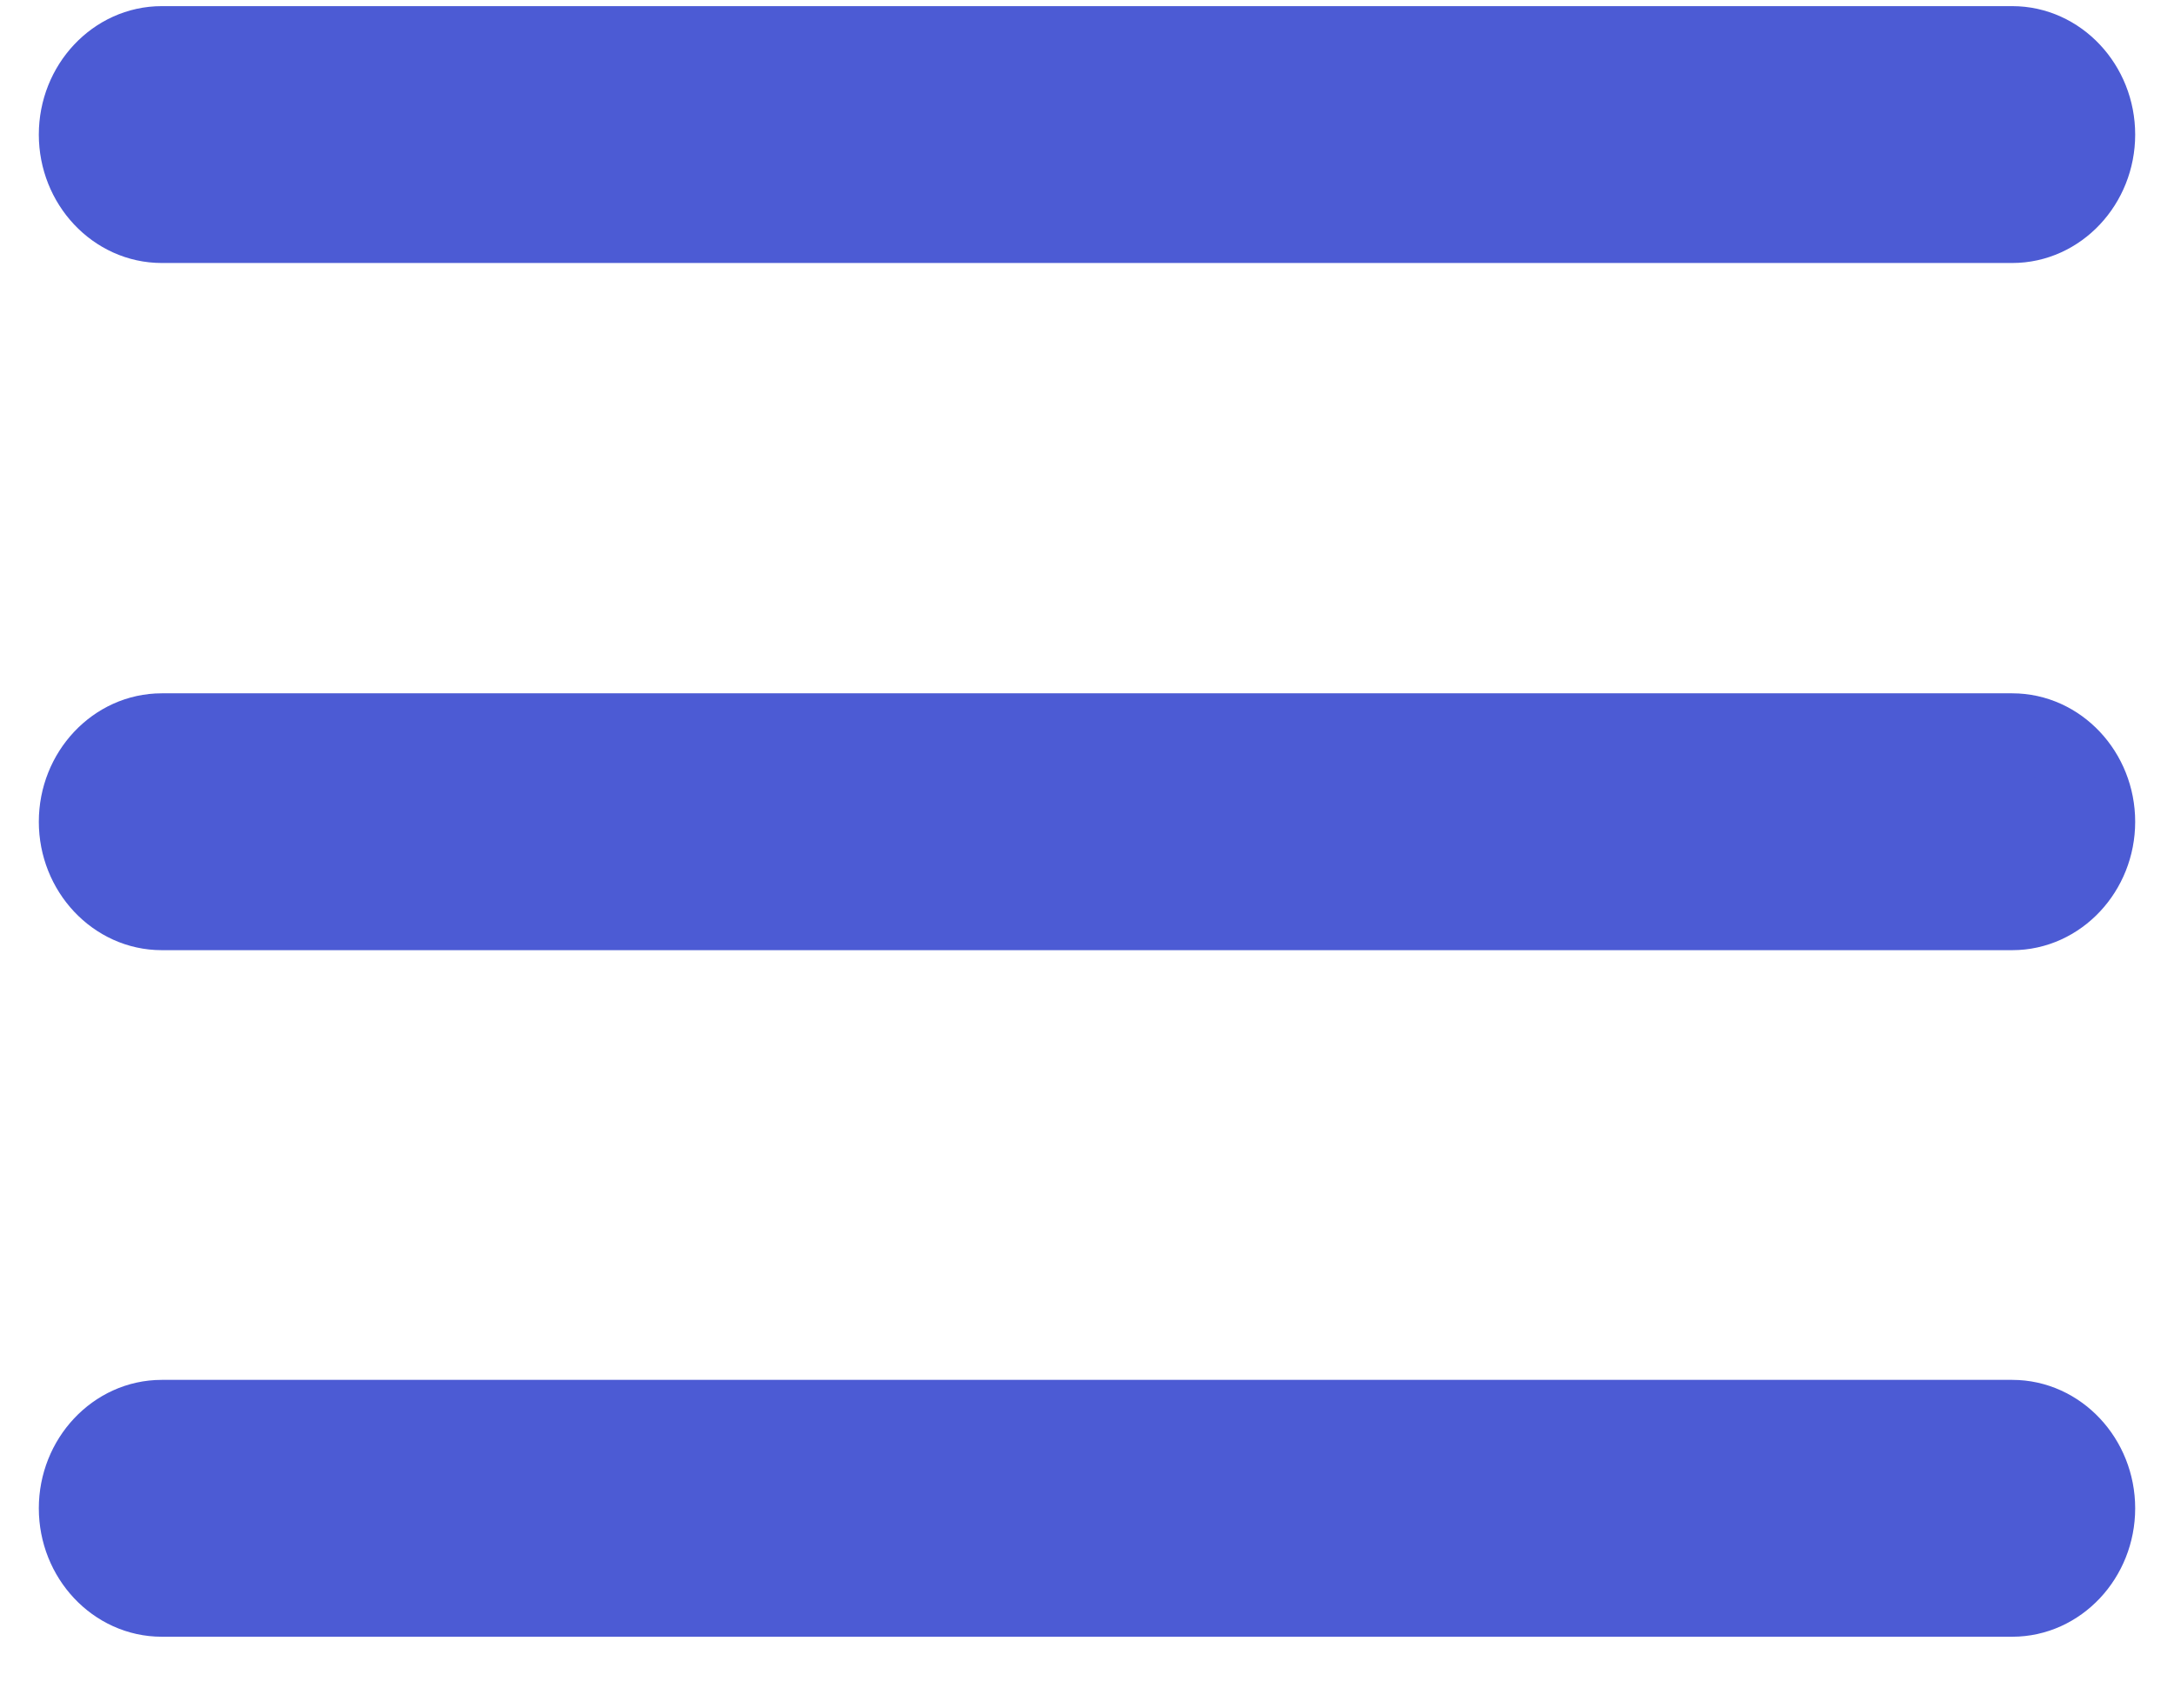 <svg width="28" height="22" viewBox="0 0 28 22" fill="none" xmlns="http://www.w3.org/2000/svg">
<path d="M25.917 11.737H2.083C1.488 11.737 1 11.217 1 10.583C1 9.948 1.488 9.429 2.083 9.429H25.917C26.512 9.429 27 9.948 27 10.583C27 11.217 26.512 11.737 25.917 11.737Z" fill="#4C5BD4" stroke="#4C5BD4"/>
<path d="M25.917 2.887H2.083C1.488 2.887 1 2.368 1 1.733C1 1.098 1.488 0.579 2.083 0.579H25.917C26.512 0.579 27 1.098 27 1.733C27 2.368 26.512 2.887 25.917 2.887Z" fill="#4C5BD4" stroke="#4C5BD4"/>
<path d="M25.917 20.579H2.083C1.488 20.579 1 20.06 1 19.425C1 18.791 1.488 18.271 2.083 18.271H25.917C26.512 18.271 27 18.791 27 19.425C27 20.06 26.512 20.579 25.917 20.579Z" fill="#4C5BD4" stroke="#4C5BD4"/>
</svg>
